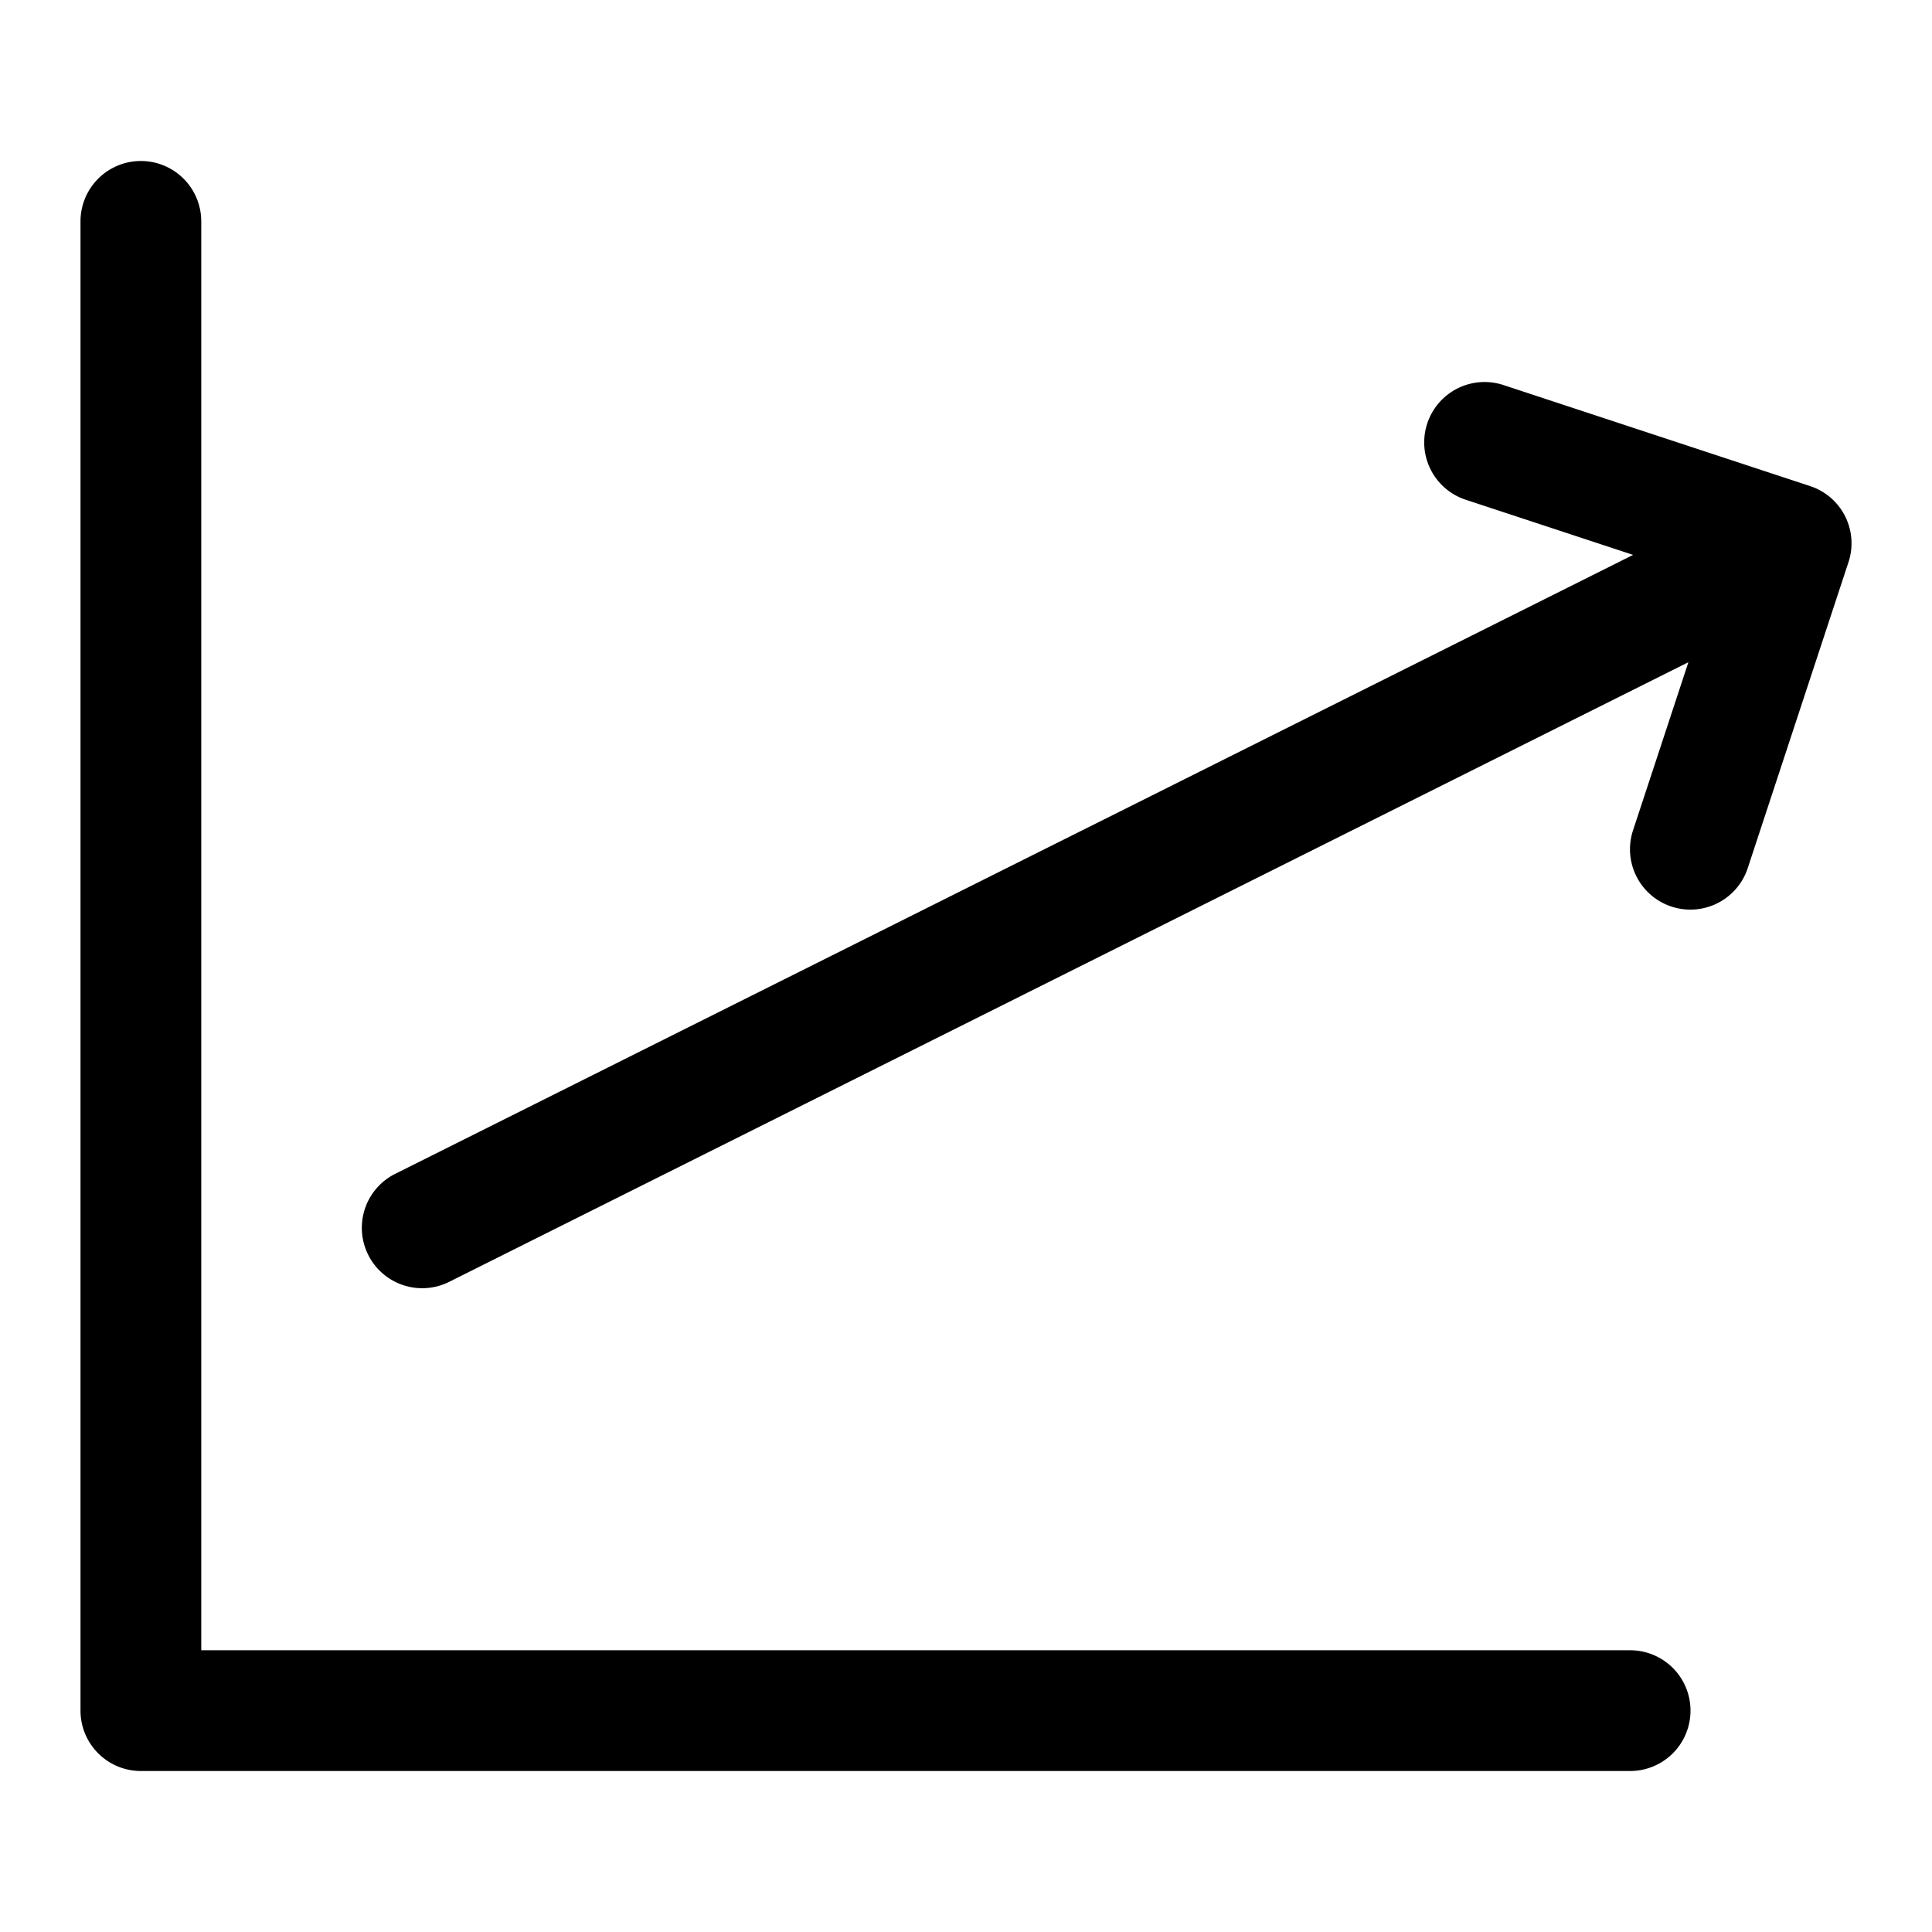<svg xmlns="http://www.w3.org/2000/svg" width="24" height="24"><path d="M20.764 11.262a.75.75 0 01-.478-.947l.688-2.089-15.389 7.695a.75.75 0 11-.67-1.342l15.372-7.686-2.07-.682a.75.75 0 11.468-1.425l3.8 1.252a.748.748 0 01.476.95l-1.25 3.796a.75.75 0 01-.947.478z"/><path d="M2.5 2.75a.75.75 0 00-1.5 0v18.5c0 .414.336.75.75.75h18.5a.75.75 0 000-1.5H2.5V2.75z"/></svg>